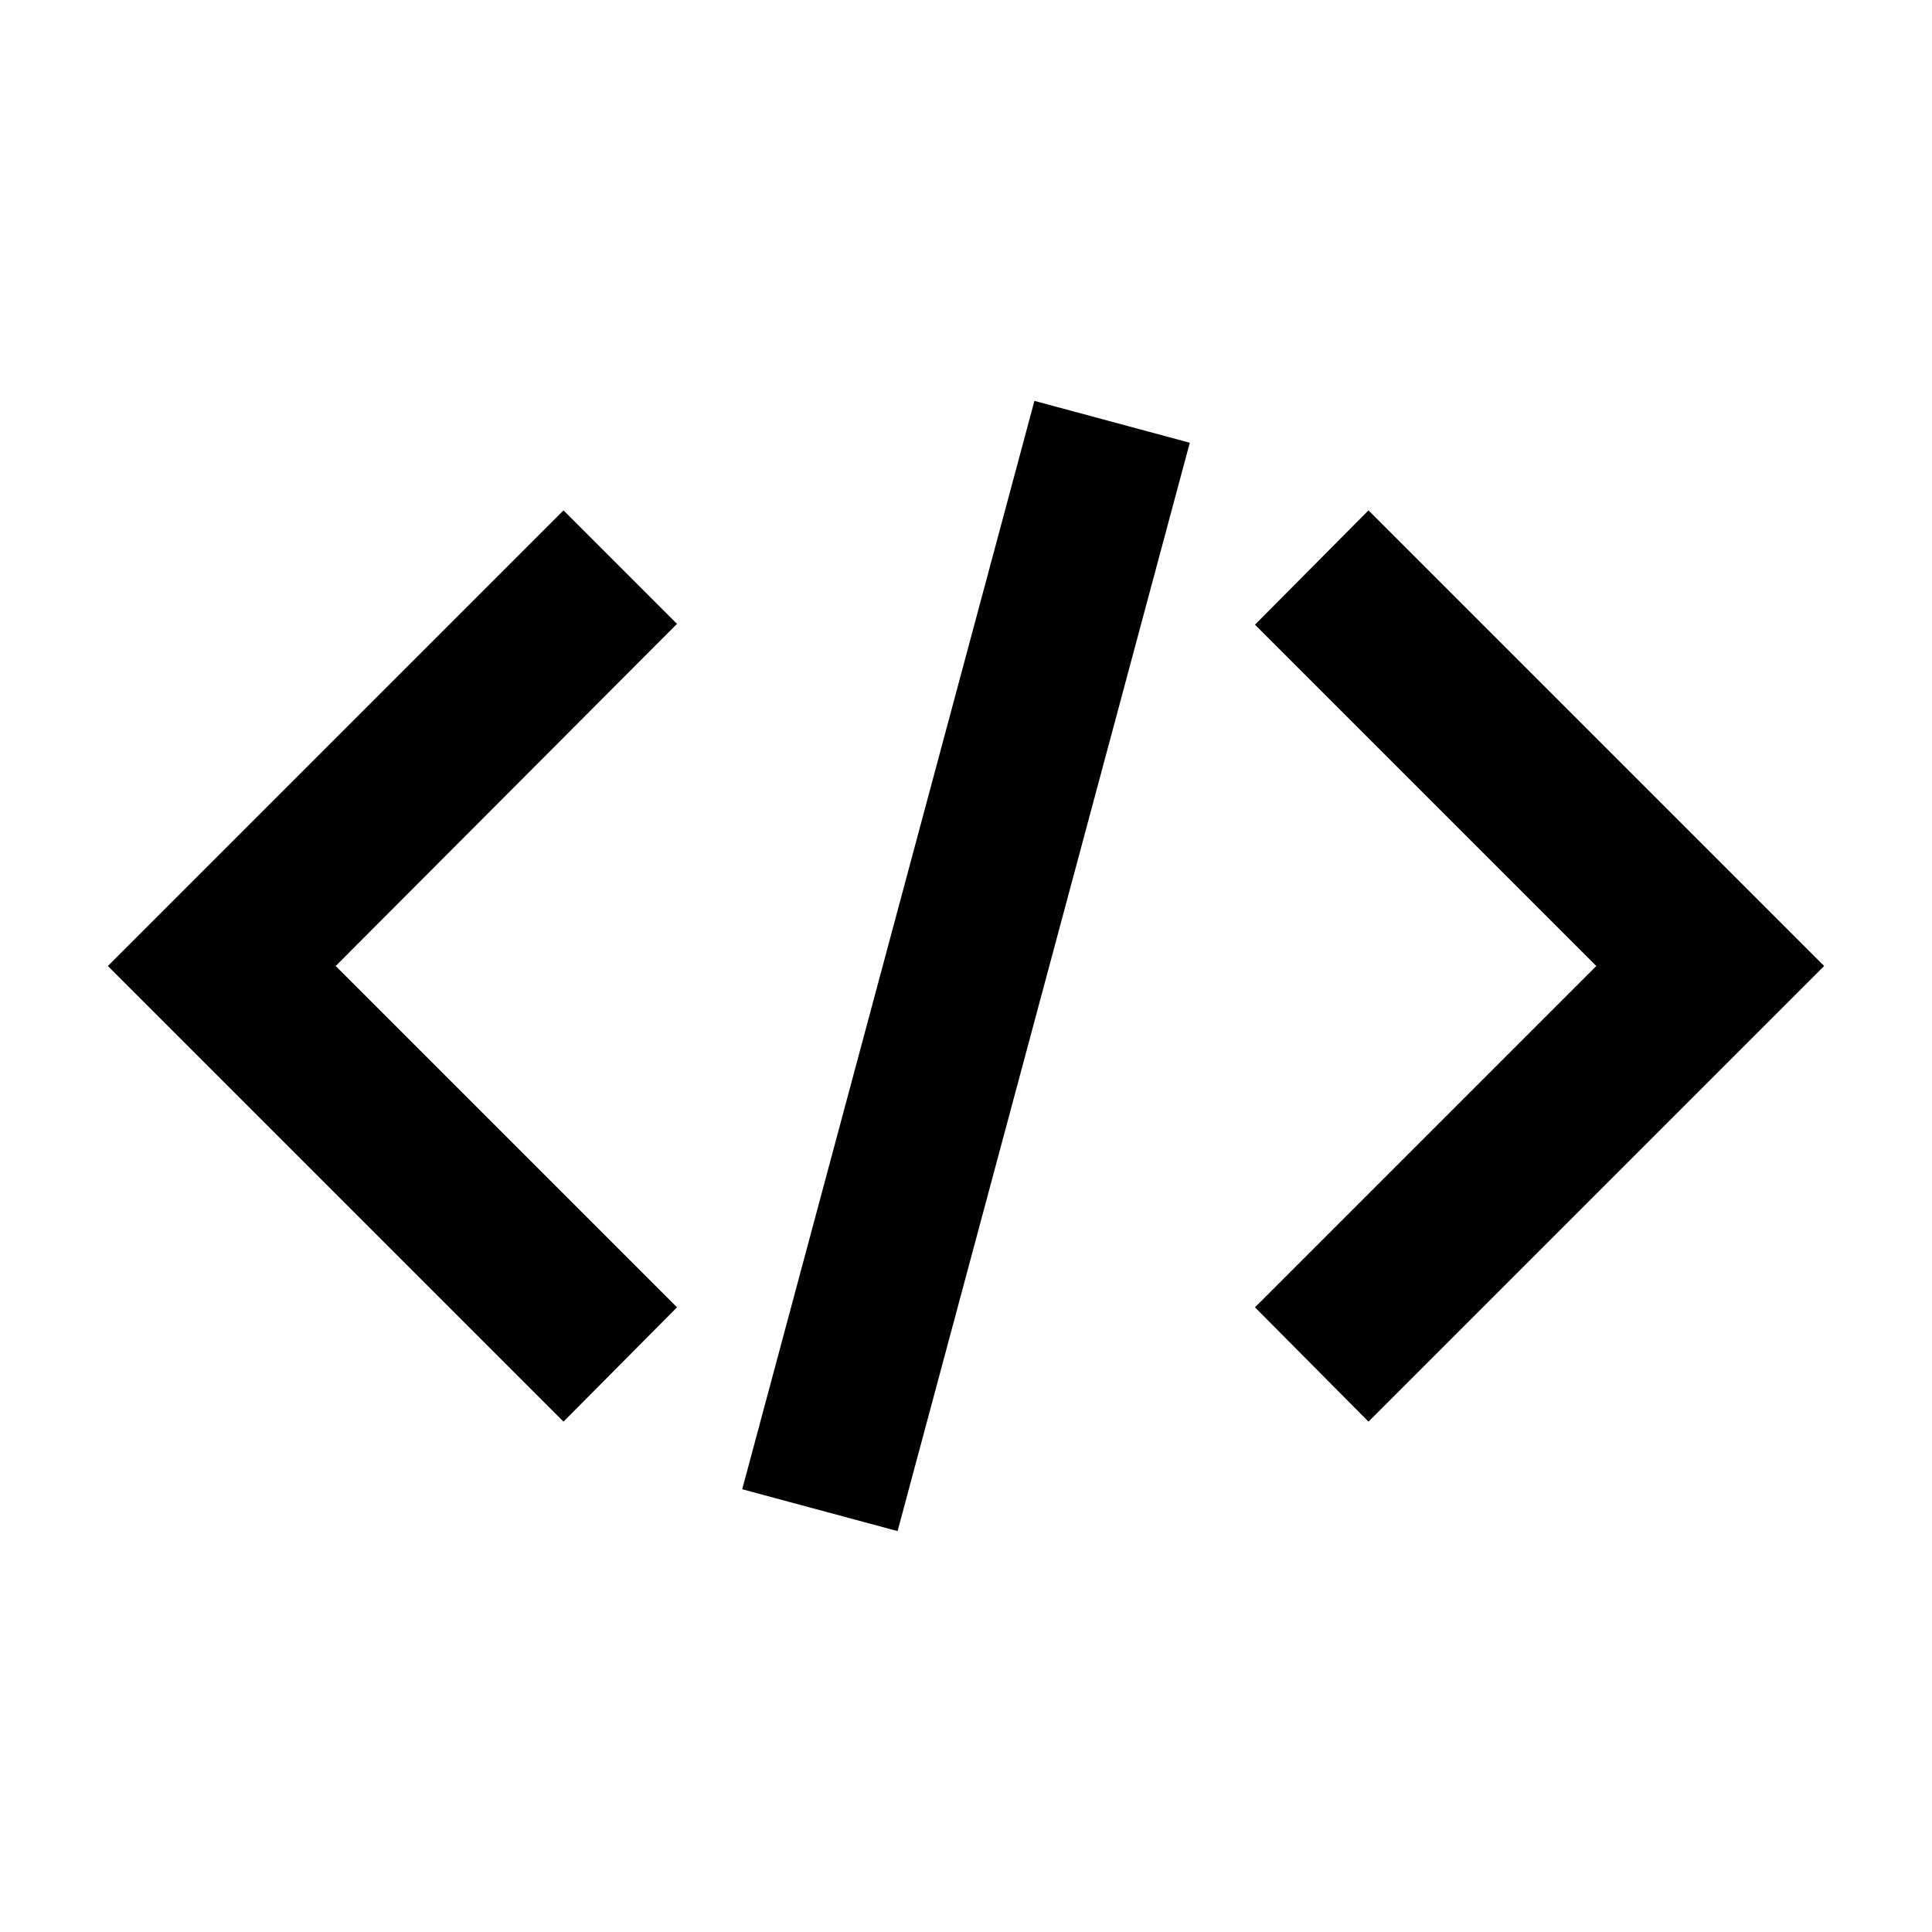 <svg xmlns="http://www.w3.org/2000/svg" viewBox="0 0 24 24"><rect x="0" fill="none" width="24" height="24"/><g><path d="M8.41,16.24L7,17.66l-4.24-4.24L1.34,12l1.41-1.41L7,6.34l1.41,1.41L4.17,12L8.41,16.24z M14.78,5.5l-1.93-0.52L9.22,18.5
	l1.93,0.52L14.78,5.5z M15.59,7.76L19.83,12l-4.24,4.24L17,17.66l4.24-4.24L22.66,12l-1.41-1.41L17,6.34L15.59,7.76z"/></g></svg>